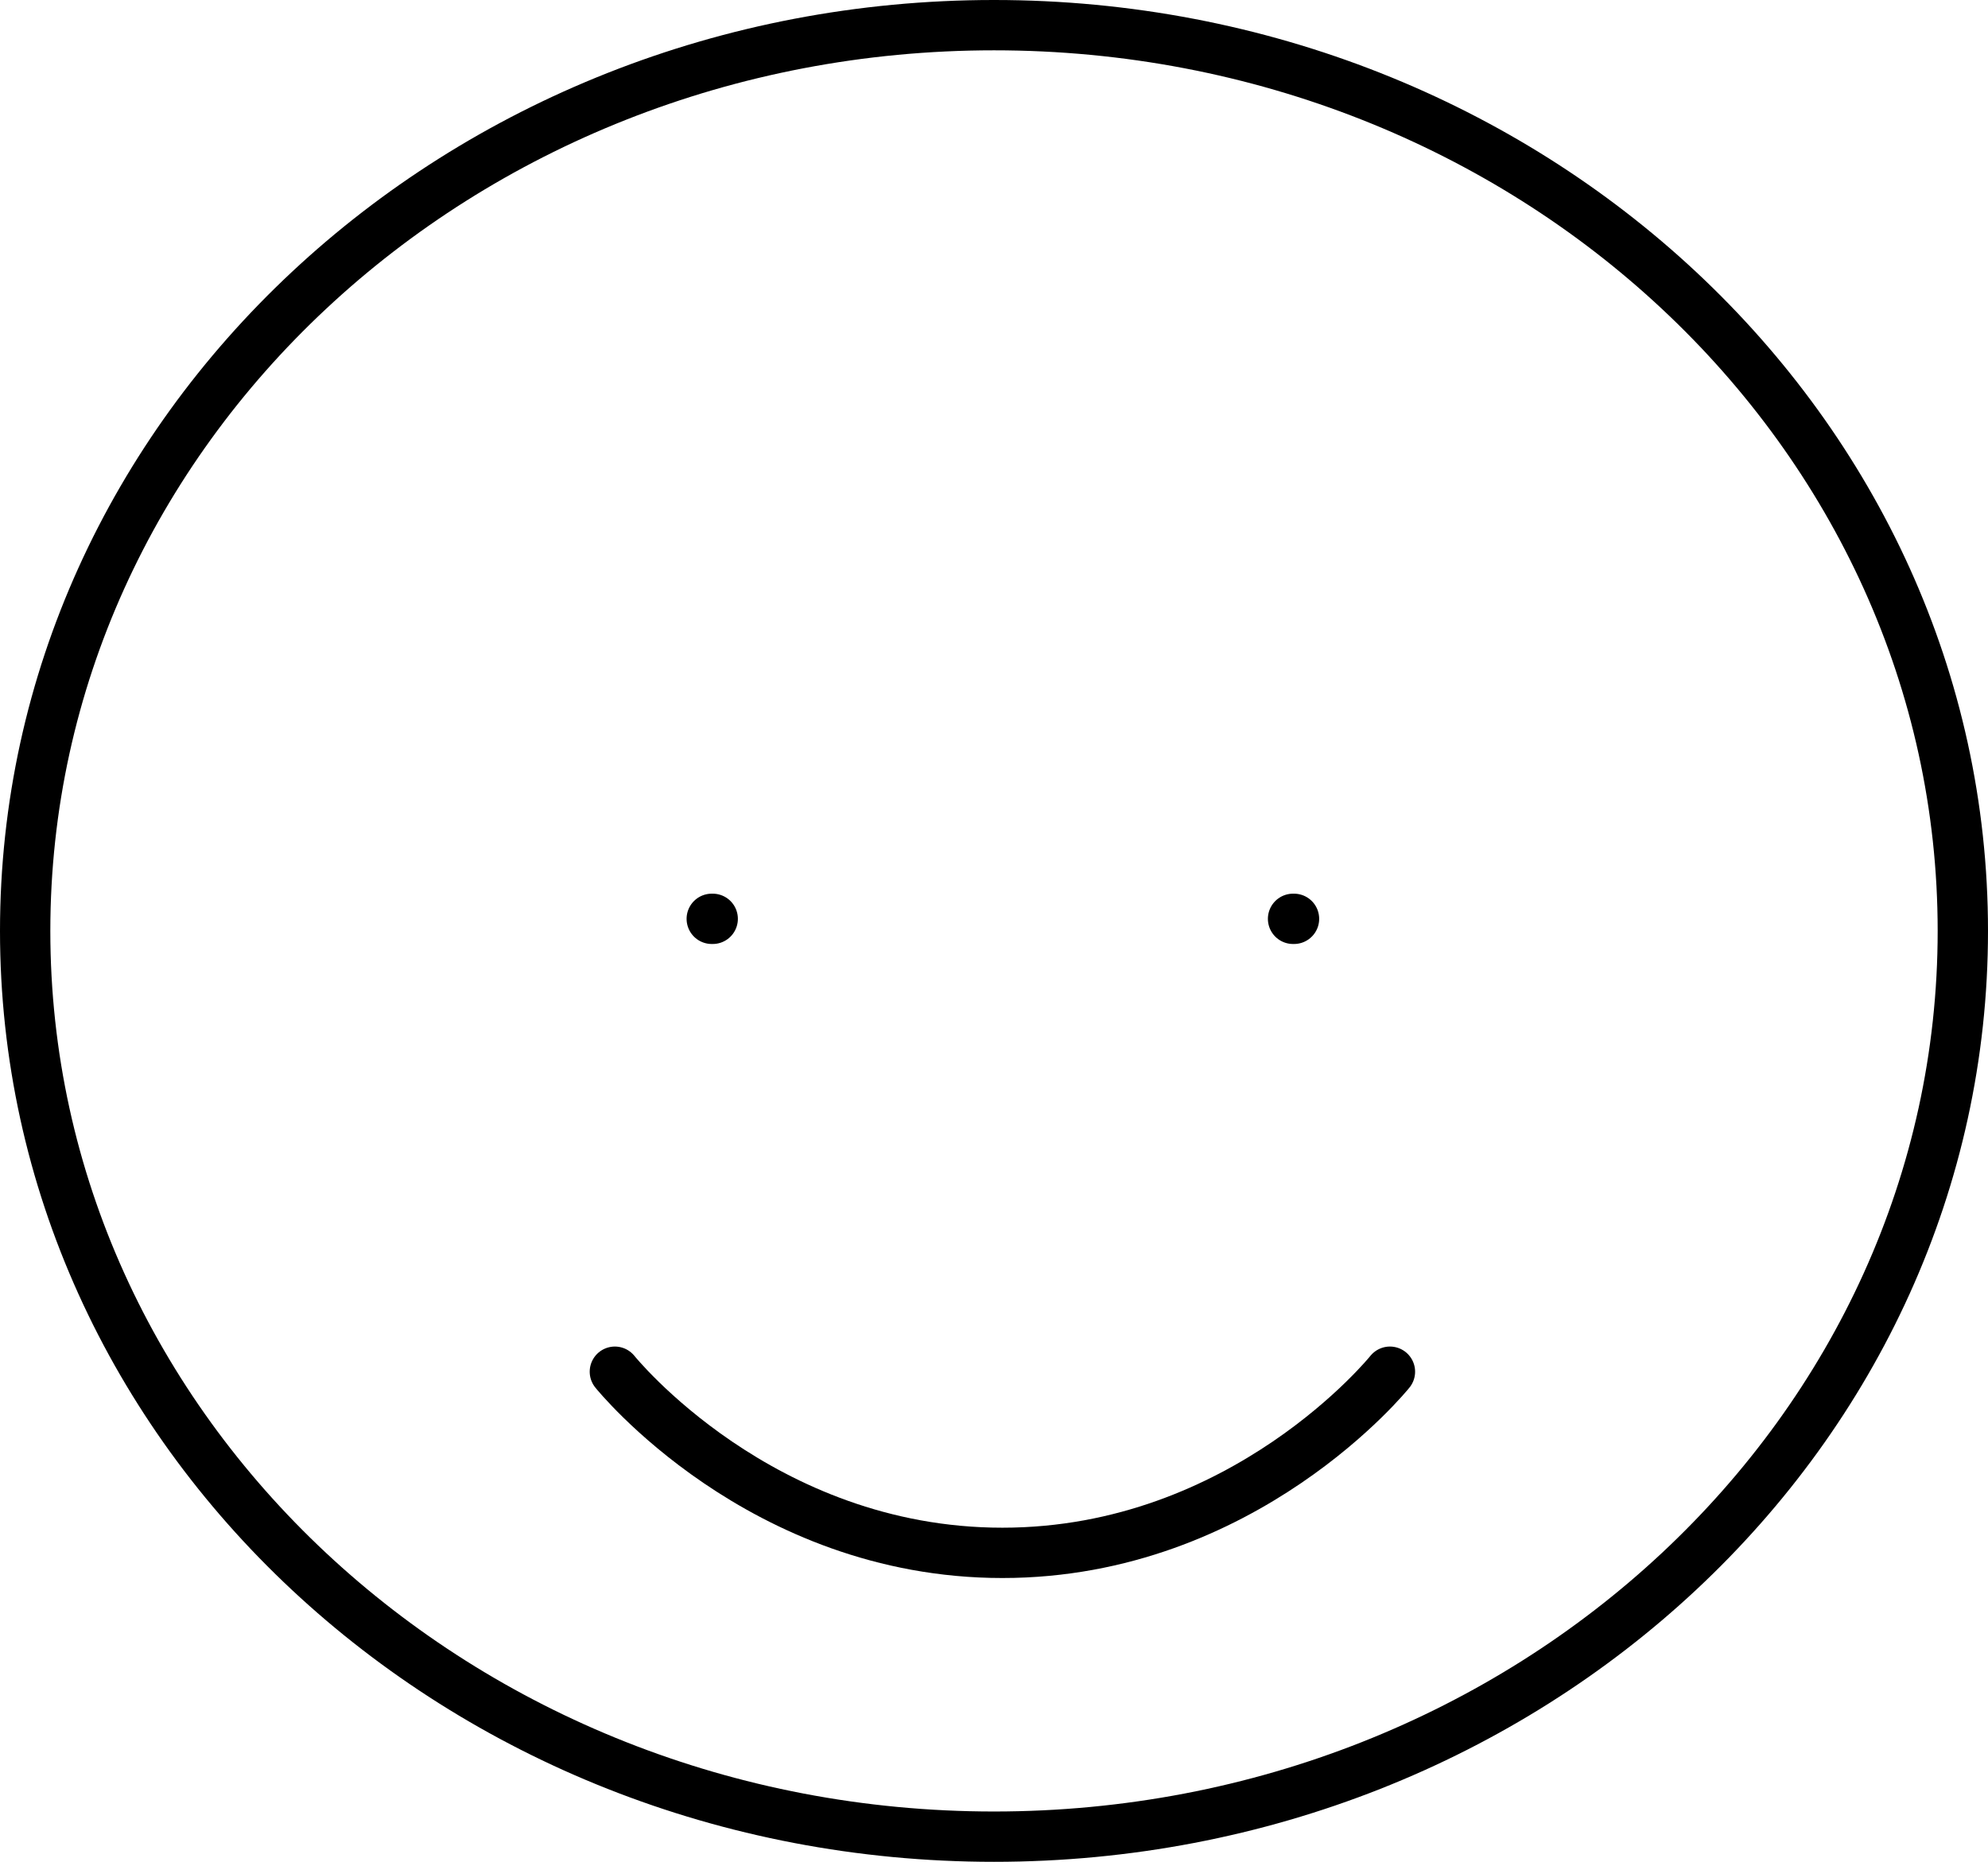 <svg width="79" height="74" viewBox="0 0 79 74" fill="none" xmlns="http://www.w3.org/2000/svg">
<g id="Group">
<path id="Vector" d="M39.5 73C60.763 73 78 56.882 78 37C78 17.118 60.763 1 39.5 1C18.237 1 1 17.118 1 37C1 56.882 18.237 73 39.5 73Z" stroke="black" stroke-width="2" stroke-linecap="round" stroke-linejoin="round"/>
<path id="Vector_2" d="M24.434 54.52C24.434 54.52 30.209 61.72 39.834 61.72C49.459 61.72 55.234 54.52 55.234 54.52M28.284 36.52H28.322M51.384 36.52H51.422" stroke="black" stroke-width="2" stroke-linecap="round" stroke-linejoin="round"/>
</g>
</svg>
